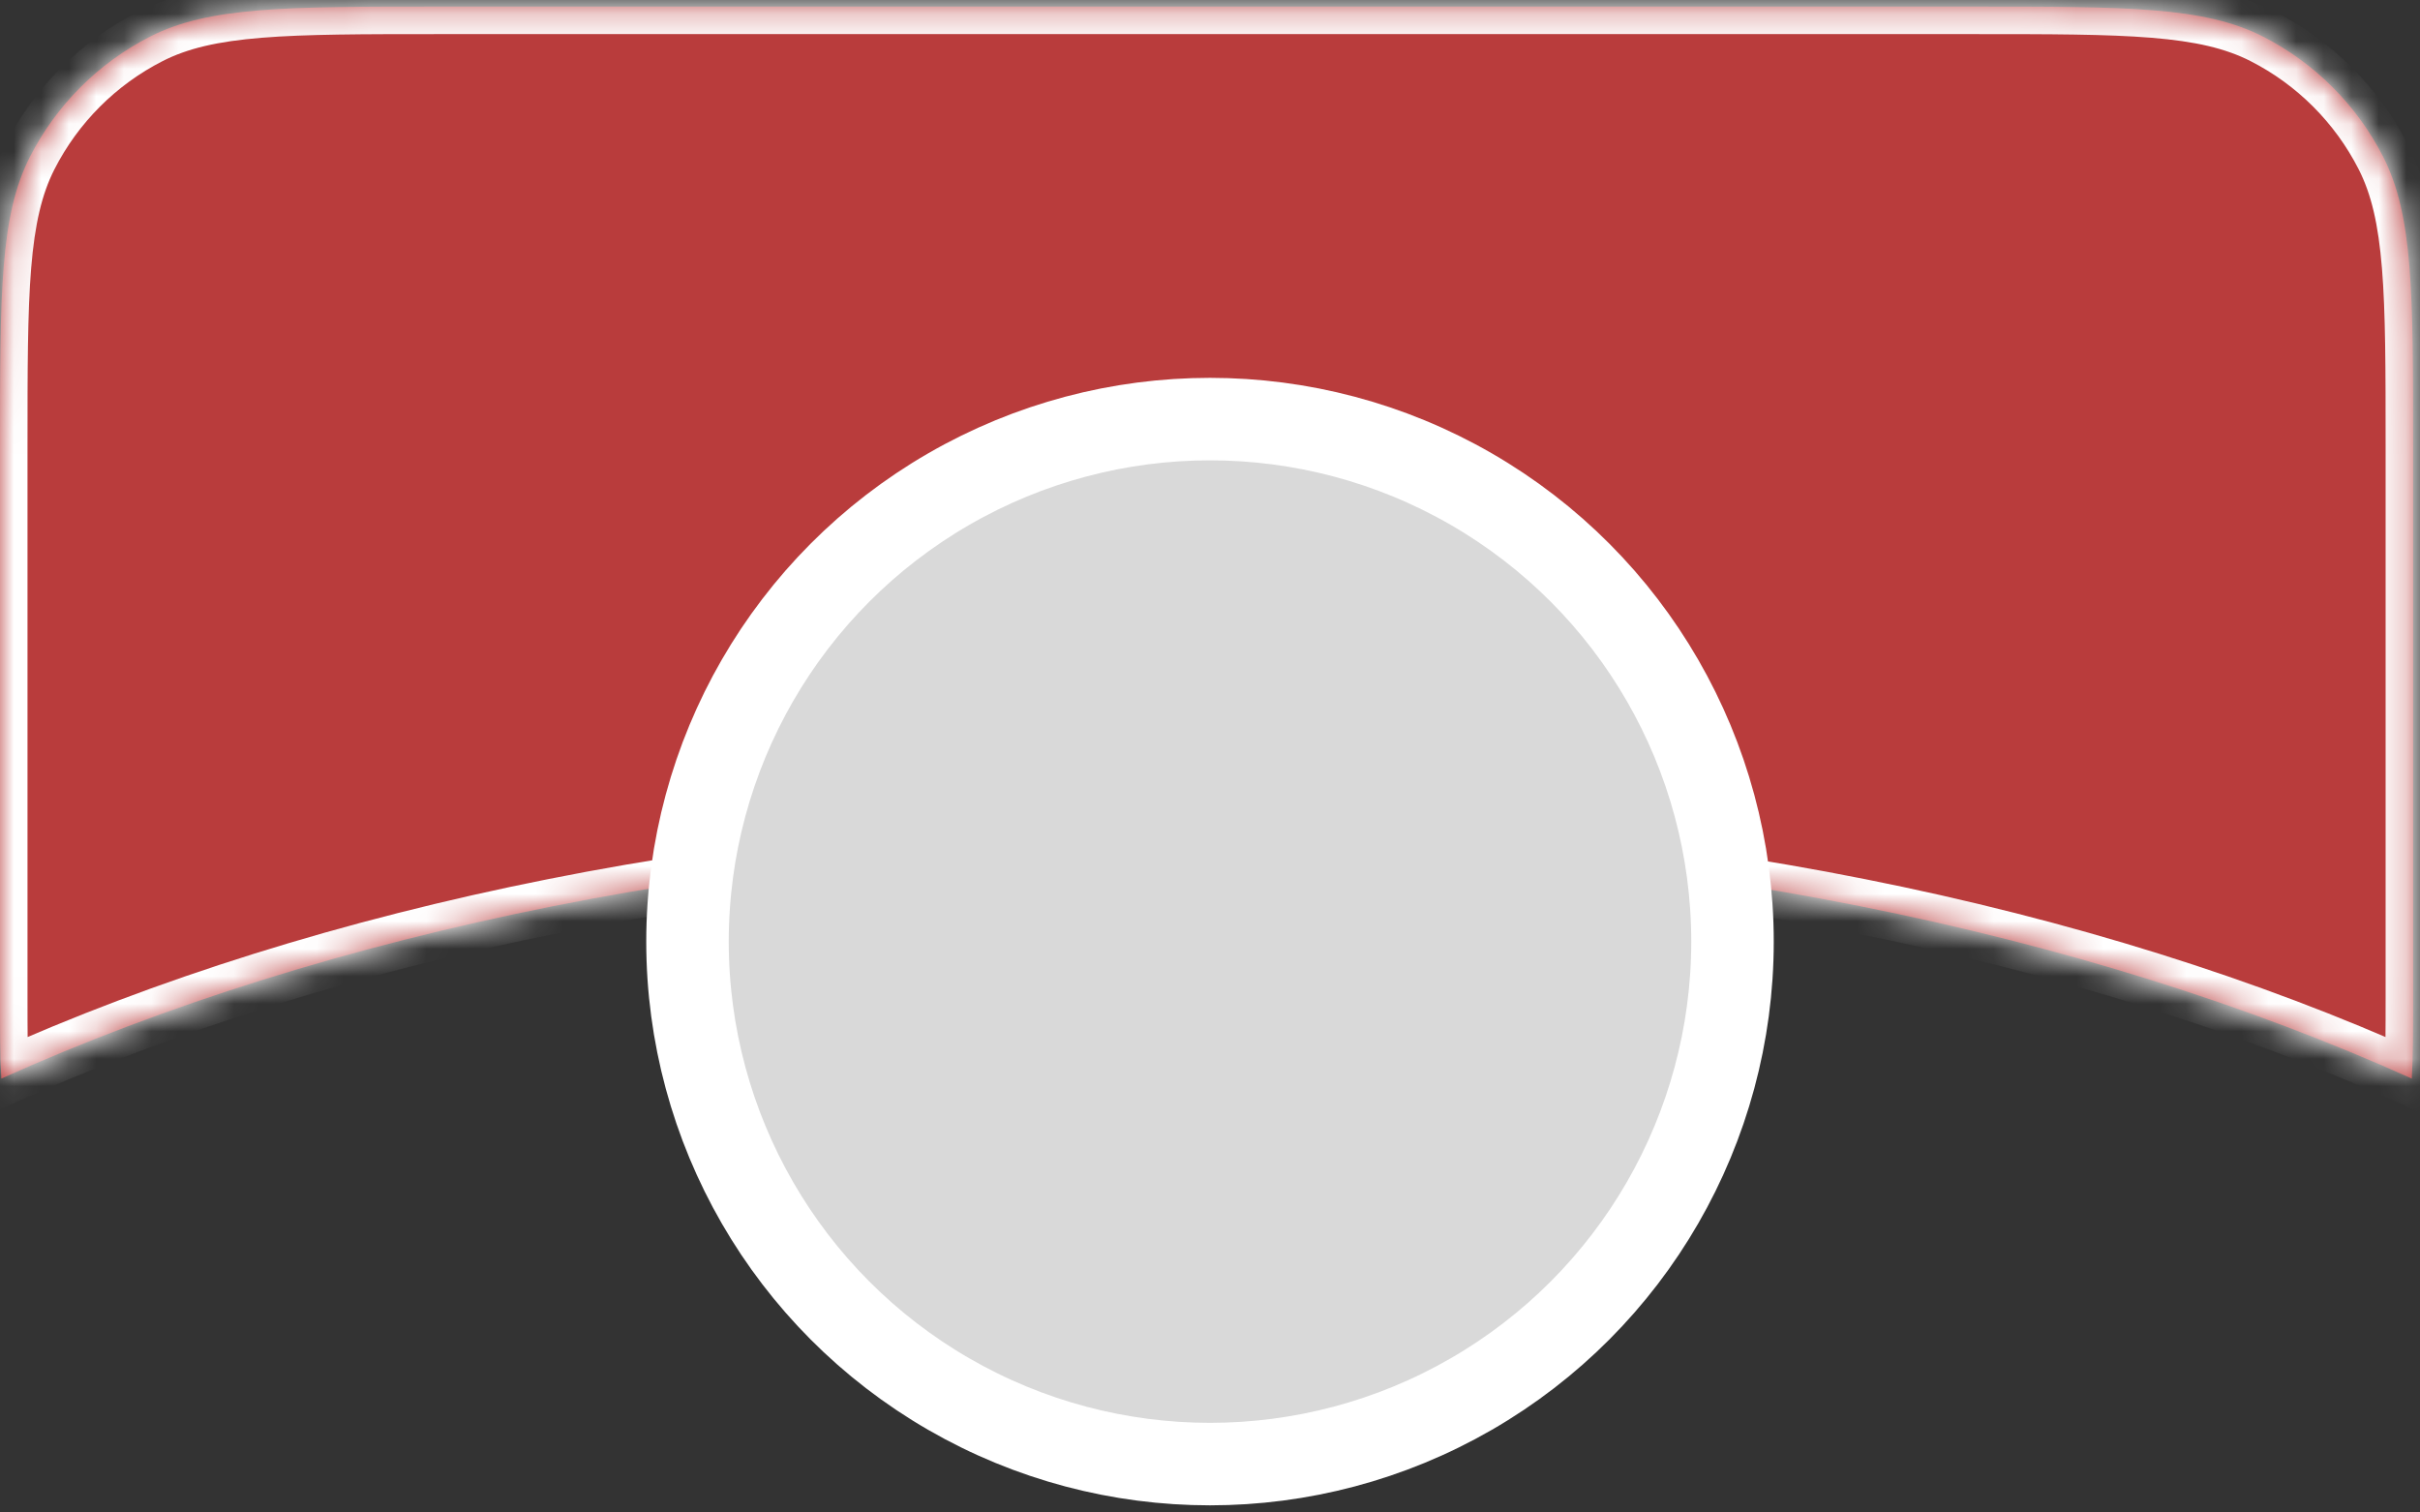 <svg xmlns="http://www.w3.org/2000/svg" width="88" height="55" viewBox="0 0 88 55" fill="none">
  <rect x="0" y="0" width="88" height="55" fill="#333333" stroke="none"/>
  <mask id="path-1-inside-1_2193_88986" fill="white">
    <path fill-rule="evenodd" clip-rule="evenodd" d="M1.09 5.7C0 7.839 0 10.64 0 16.24V36.202C0 37.458 1.25444e-10 38.432 0.049 39.221C11.868 33.89 27.166 30.675 43.875 30.675C60.584 30.675 75.882 33.89 87.701 39.221C87.75 38.432 87.75 37.458 87.75 36.202V16.24C87.75 10.64 87.75 7.839 86.66 5.7C85.701 3.819 84.171 2.289 82.29 1.33C80.151 0.24 77.35 0.24 71.75 0.24H16C10.399 0.24 7.599 0.24 5.46 1.33C3.578 2.289 2.049 3.819 1.09 5.7Z"/>
  </mask>
  <path fill-rule="evenodd" clip-rule="evenodd" d="M1.09 5.7C0 7.839 0 10.64 0 16.24V36.202C0 37.458 1.25444e-10 38.432 0.049 39.221C11.868 33.89 27.166 30.675 43.875 30.675C60.584 30.675 75.882 33.89 87.701 39.221C87.75 38.432 87.75 37.458 87.75 36.202V16.24C87.75 10.64 87.75 7.839 86.66 5.7C85.701 3.819 84.171 2.289 82.29 1.33C80.151 0.24 77.35 0.24 71.75 0.24H16C10.399 0.24 7.599 0.24 5.46 1.33C3.578 2.289 2.049 3.819 1.09 5.7Z" fill="#B93C3C"/>
  <path d="M1.09 5.7L1.981 6.154L1.09 5.7ZM0.049 39.221L-0.949 39.283L-0.859 40.728L0.46 40.133L0.049 39.221ZM87.701 39.221L87.29 40.133L88.609 40.728L88.699 39.283L87.701 39.221ZM86.66 5.7L85.769 6.154V6.154L86.66 5.7ZM82.29 1.33L81.836 2.221L81.836 2.221L82.29 1.33ZM5.46 1.33L5.914 2.221L5.46 1.33ZM1 16.24C1 13.424 1.001 11.371 1.133 9.754C1.264 8.148 1.52 7.059 1.981 6.154L0.199 5.246C-0.43 6.48 -0.719 7.861 -0.86 9.591C-1.001 11.309 -1 13.457 -1 16.24H1ZM1 36.202V16.24H-1V36.202H1ZM1.047 39.159C1 38.408 1 37.47 1 36.202H-1C-1 37.446 -1 38.456 -0.949 39.283L1.047 39.159ZM0.46 40.133C12.132 34.869 27.286 31.675 43.875 31.675V29.675C27.046 29.675 11.605 32.912 -0.362 38.31L0.46 40.133ZM43.875 31.675C60.464 31.675 75.618 34.869 87.29 40.133L88.112 38.31C76.145 32.912 60.704 29.675 43.875 29.675V31.675ZM86.75 36.202C86.75 37.47 86.75 38.408 86.703 39.159L88.699 39.283C88.75 38.456 88.75 37.446 88.75 36.202H86.75ZM86.75 16.24V36.202H88.75V16.24H86.75ZM85.769 6.154C86.23 7.059 86.486 8.148 86.617 9.754C86.749 11.371 86.75 13.424 86.75 16.24H88.75C88.75 13.457 88.751 11.309 88.61 9.591C88.469 7.861 88.18 6.48 87.551 5.246L85.769 6.154ZM81.836 2.221C83.529 3.084 84.906 4.461 85.769 6.154L87.551 5.246C86.496 3.177 84.814 1.494 82.744 0.439L81.836 2.221ZM71.75 1.24C74.567 1.24 76.619 1.241 78.237 1.373C79.842 1.504 80.931 1.76 81.836 2.221L82.744 0.439C81.51 -0.19 80.129 -0.479 78.399 -0.62C76.682 -0.761 74.534 -0.76 71.75 -0.76V1.24ZM16 1.24H71.75V-0.76H16V1.24ZM5.914 2.221C6.819 1.76 7.908 1.504 9.513 1.373C11.131 1.241 13.183 1.24 16 1.24V-0.76C13.216 -0.76 11.068 -0.761 9.351 -0.62C7.621 -0.479 6.24 -0.19 5.006 0.439L5.914 2.221ZM1.981 6.154C2.844 4.461 4.221 3.084 5.914 2.221L5.006 0.439C2.936 1.494 1.254 3.177 0.199 5.246L1.981 6.154Z" fill="white" mask="url(#path-1-inside-1_2193_88986)"/>
  <circle cx="44" cy="34.24" r="19" fill="#D9D9D9" stroke="white" stroke-width="3"/>
</svg>